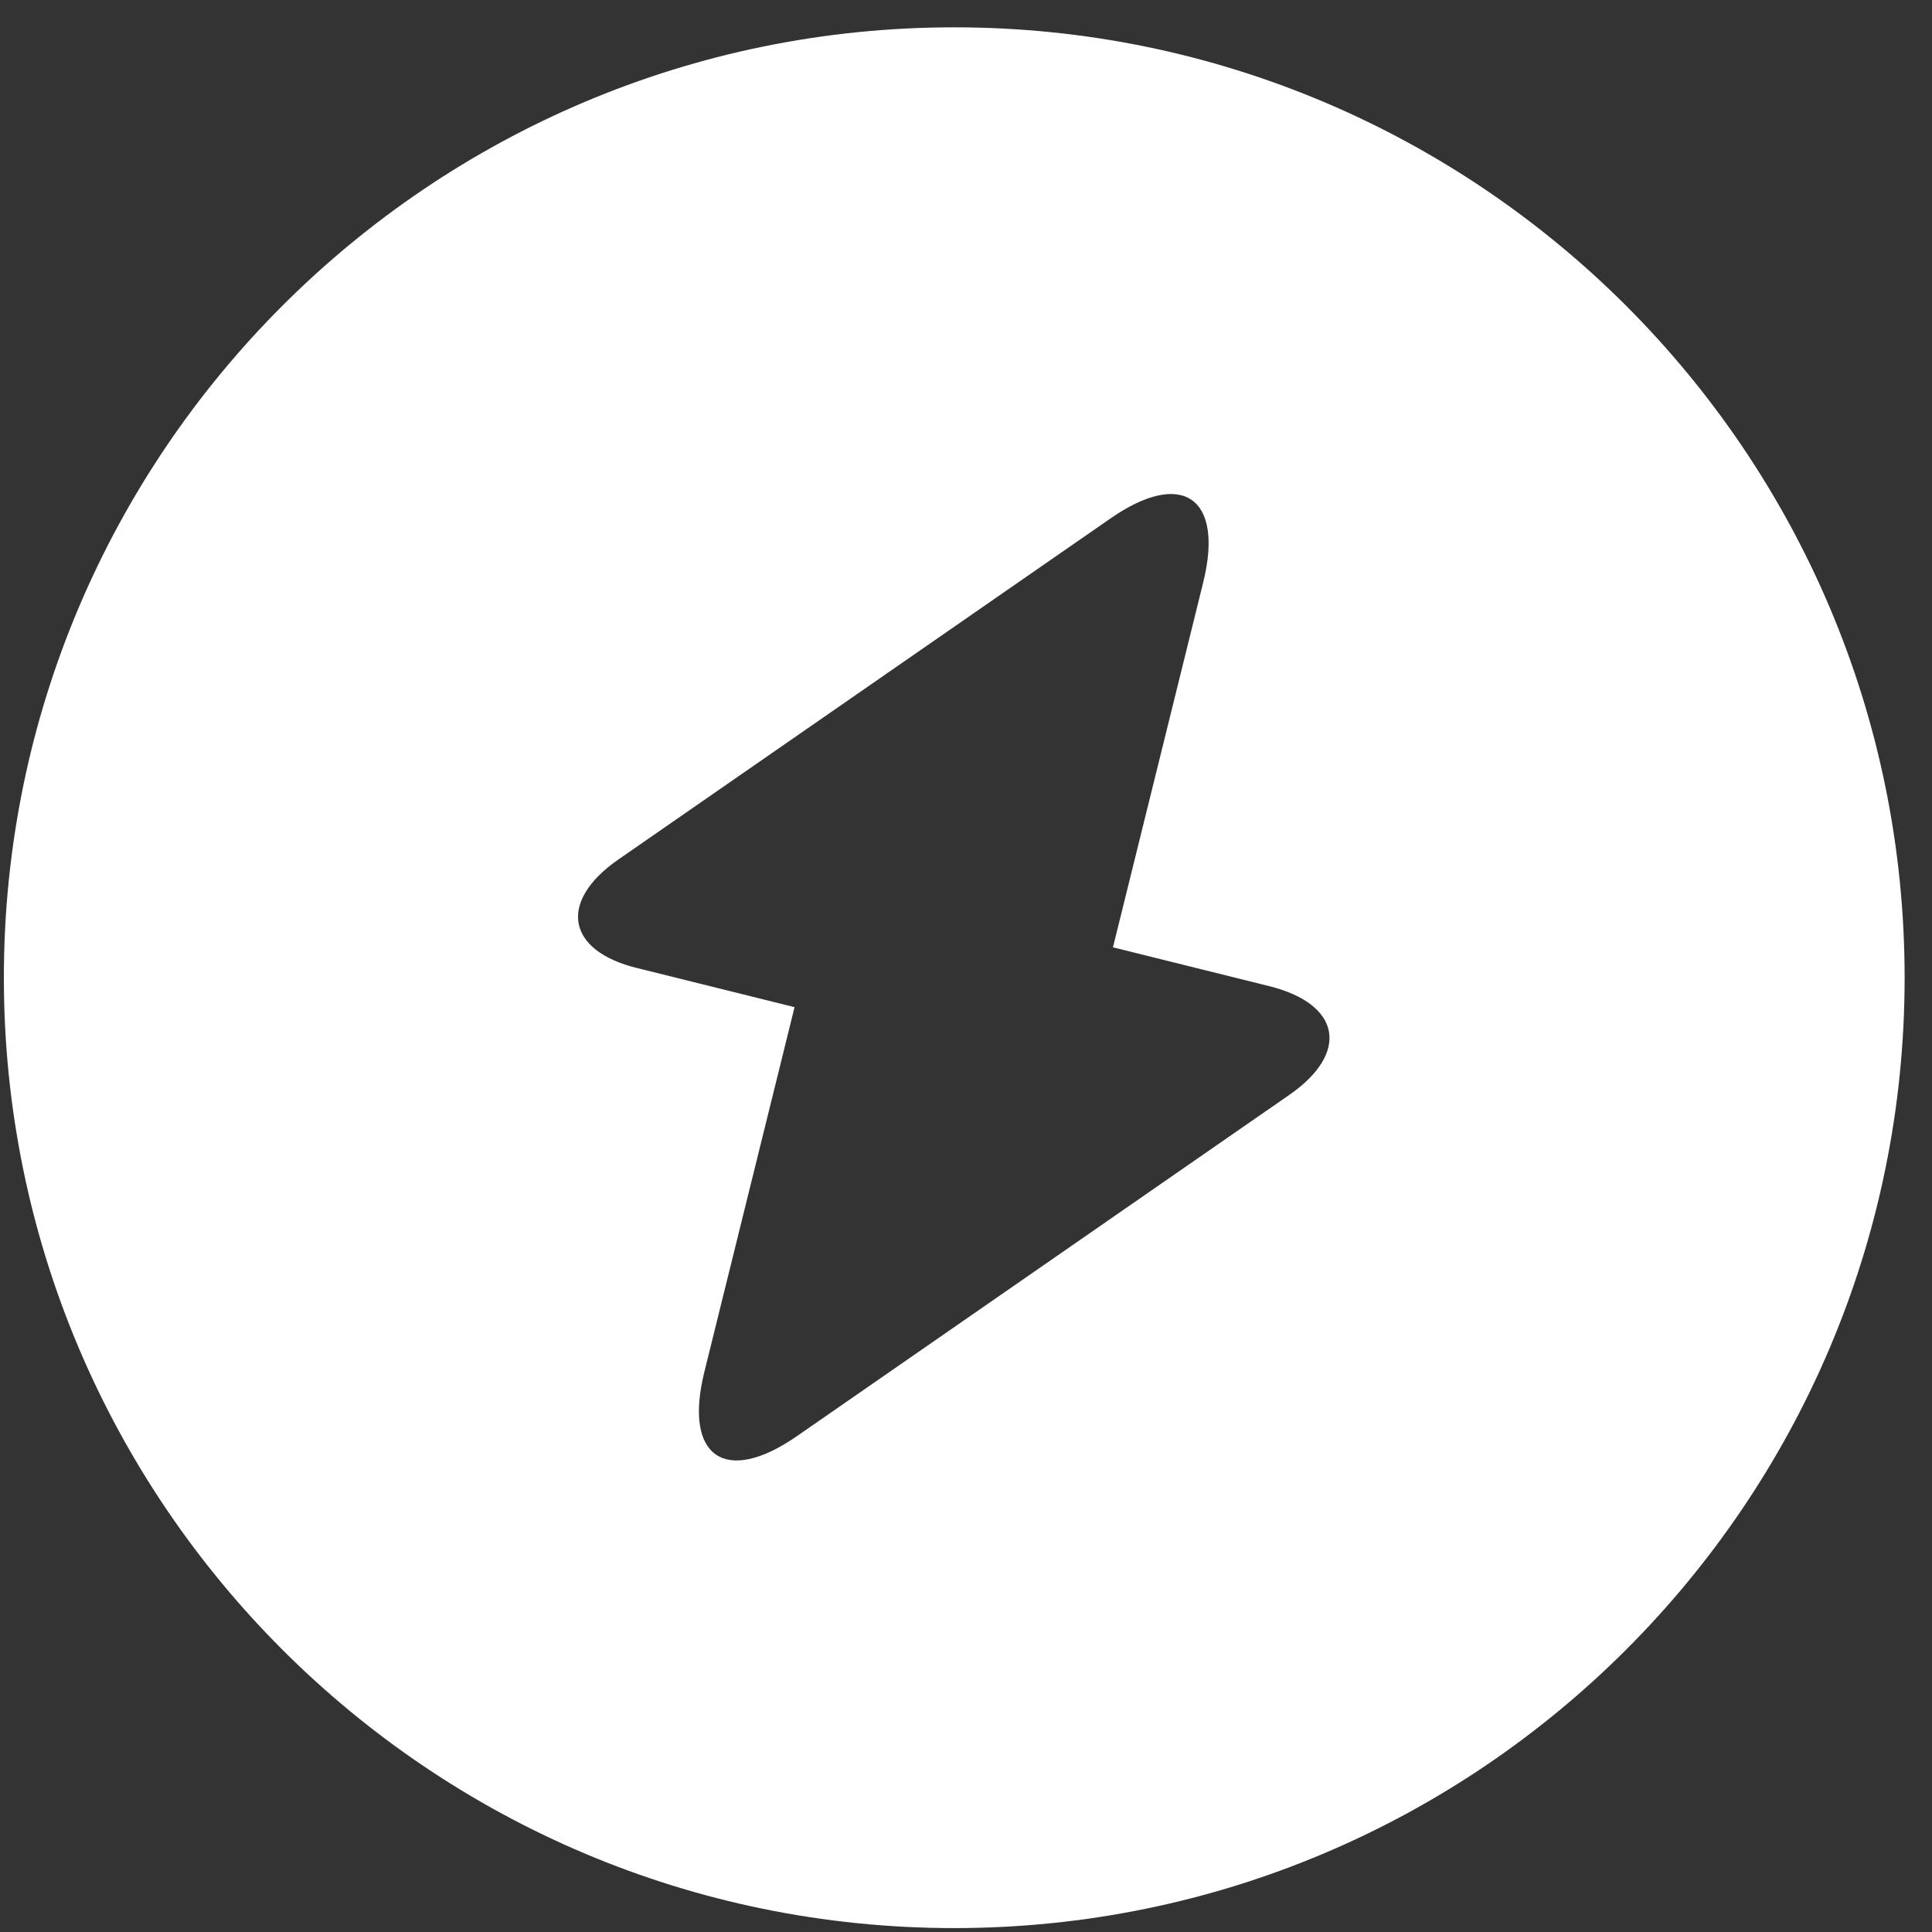 <svg width="42" height="42" viewBox="0 0 42 42" fill="none" xmlns="http://www.w3.org/2000/svg">
<rect x="0" y="0" width="42" height="42" fill="#333333" stroke="none"/>
<path d="M20.744 0.594C9.34 0.594 0.084 9.85 0.084 21.255C0.084 32.659 9.34 41.915 20.744 41.915C32.149 41.915 41.405 32.659 41.405 21.255C41.405 9.85 32.149 0.594 20.744 0.594ZM28.037 23.796L17.335 31.213C15.765 32.308 14.856 31.668 15.311 29.829L17.273 21.895L13.864 21.048C12.315 20.676 12.129 19.602 13.431 18.693L24.133 11.276C25.703 10.181 26.612 10.821 26.157 12.66L24.195 20.594L27.604 21.441C29.153 21.833 29.339 22.887 28.037 23.796Z" fill="white"/>
</svg>
